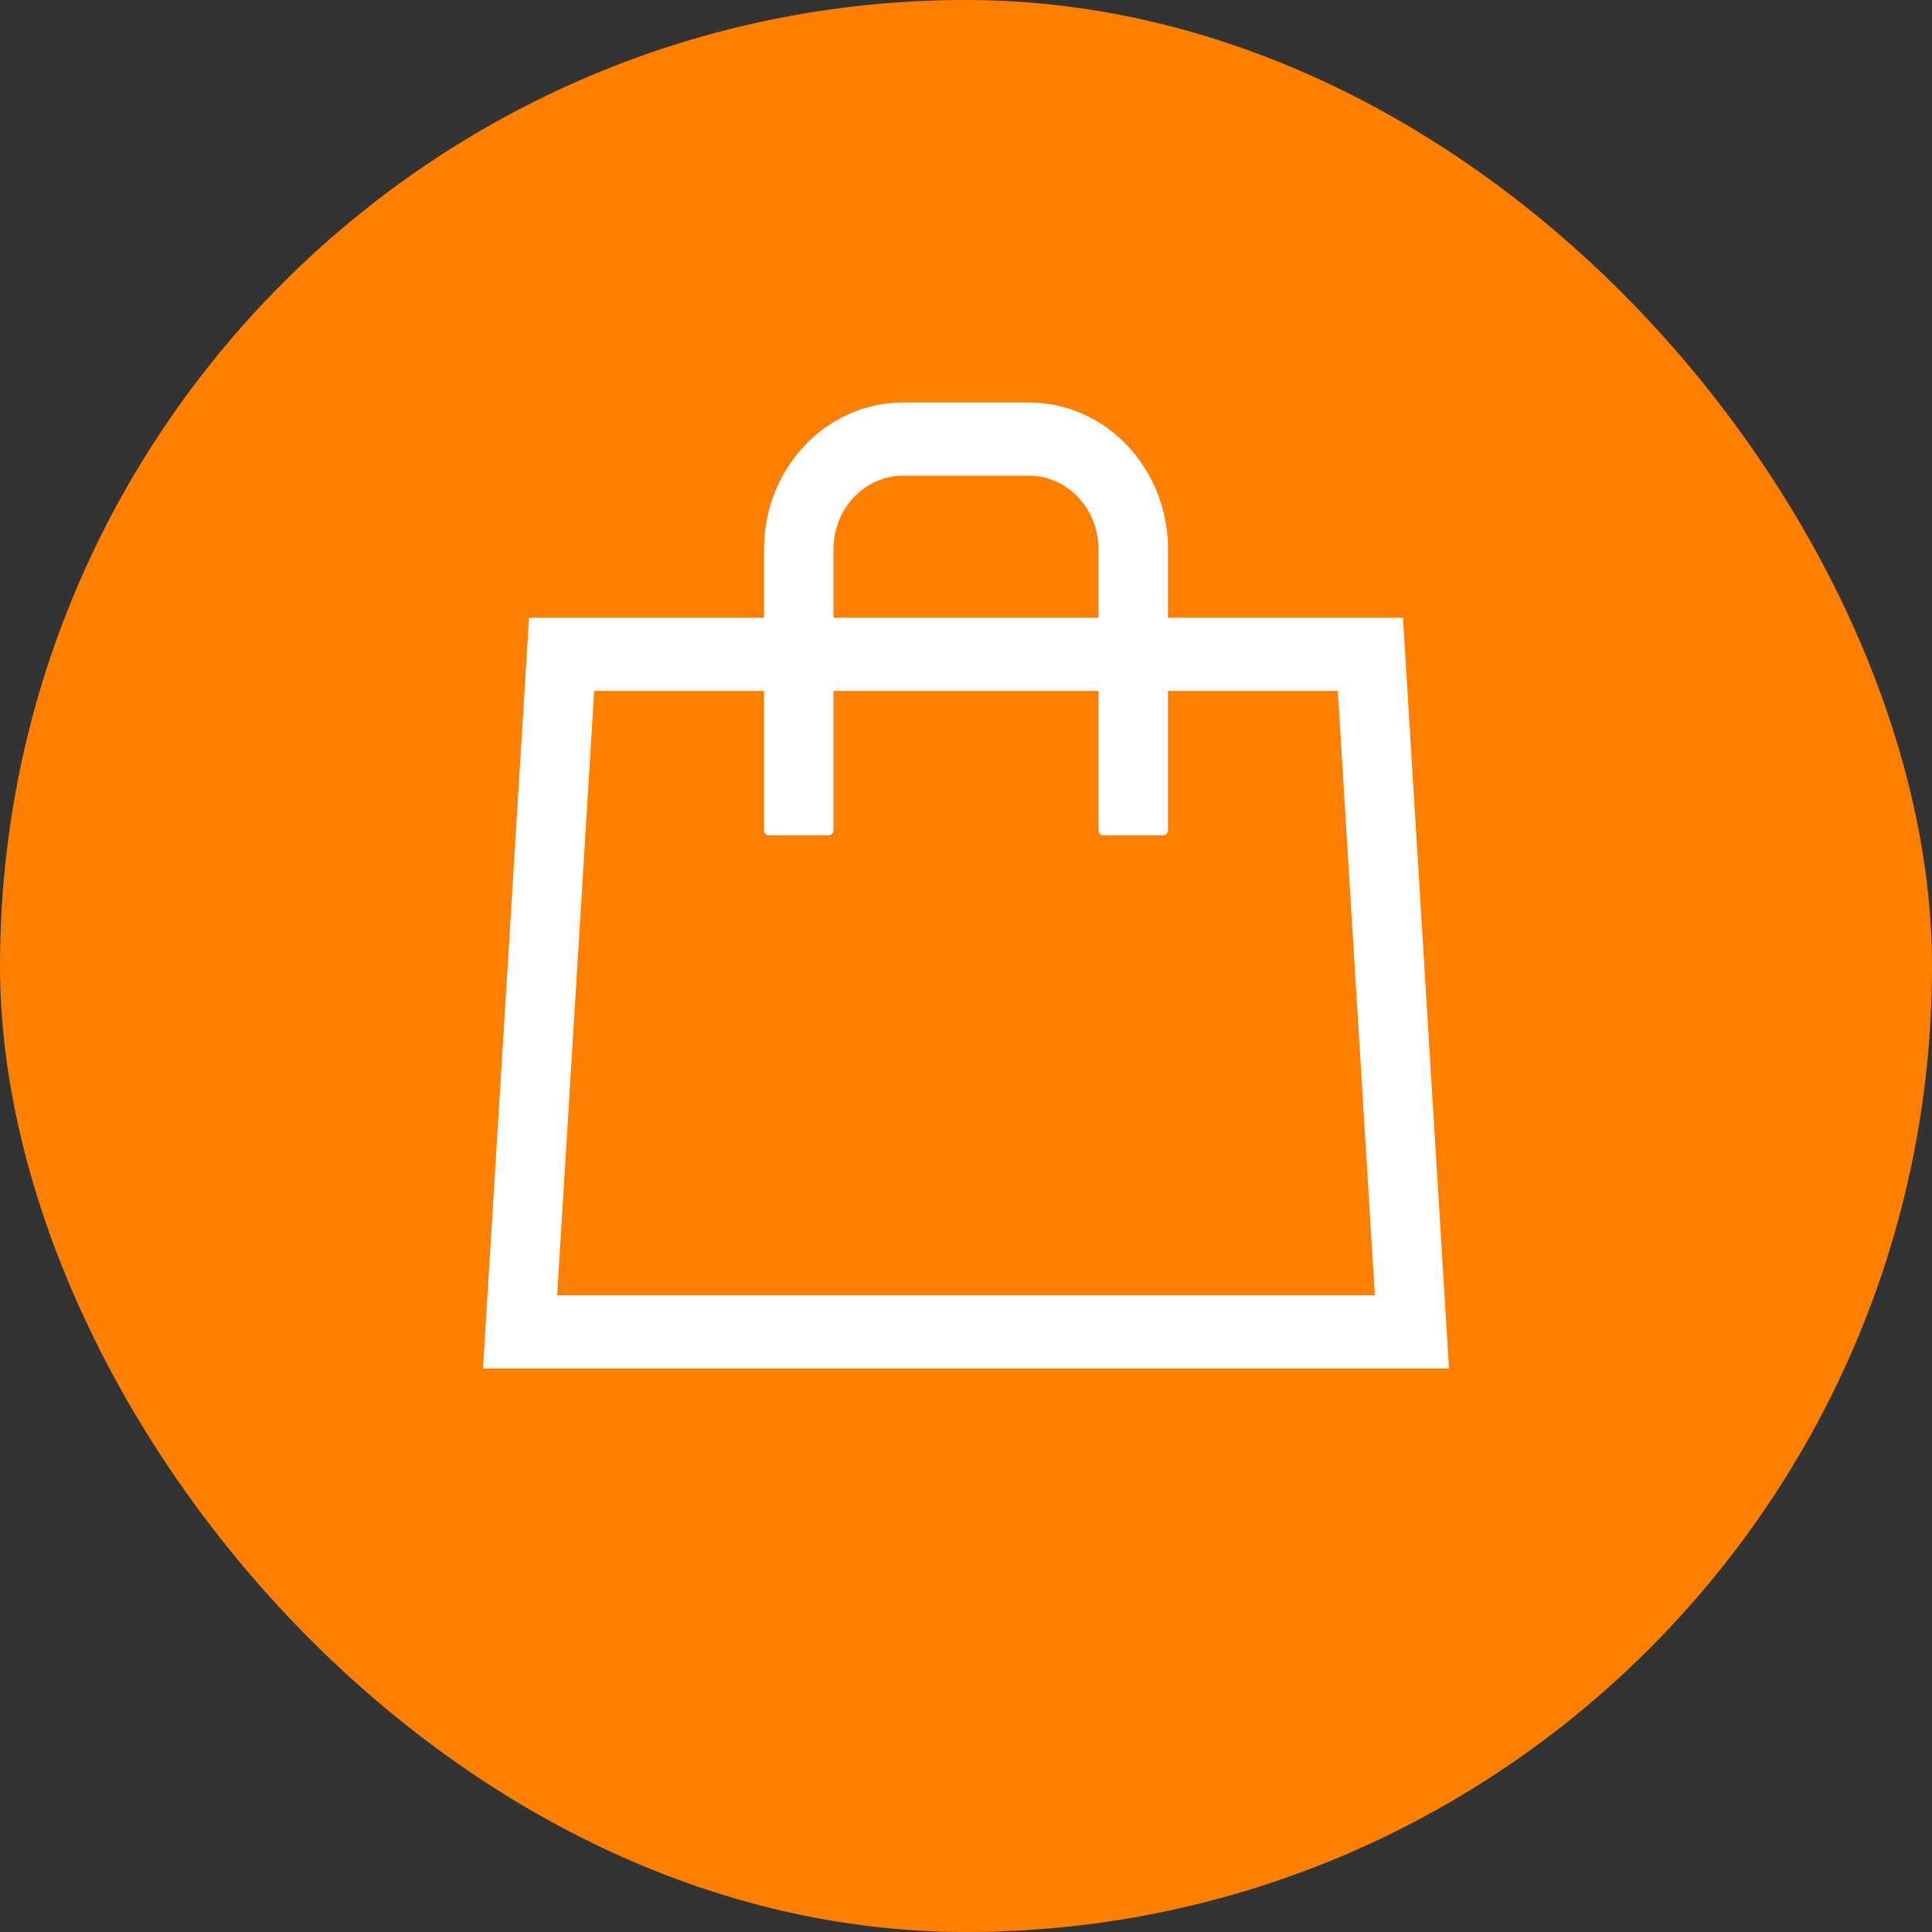 <?xml version="1.0" encoding="UTF-8"?> <svg xmlns="http://www.w3.org/2000/svg" width="24" height="24" viewBox="0 0 24 24" fill="none"><rect x="0" y="0" width="24" height="24" fill="#333333" stroke="none"/><rect width="24" height="24" rx="12" fill="#FF7F00"></rect><g clip-path="url(#clip0_39_602)"><path d="M17.428 7.674H14.509V6.822C14.509 5.816 13.735 5 12.779 5H11.221C10.265 5 9.491 5.816 9.491 6.822V7.674H6.572L6 17H18L17.428 7.674ZM10.354 6.822C10.354 6.317 10.742 5.909 11.221 5.909H12.779C13.258 5.909 13.646 6.317 13.646 6.822V7.674H10.354V6.822ZM6.921 16.091L7.381 8.583H9.491V10.312C9.491 10.348 9.518 10.377 9.552 10.377H10.292C10.326 10.377 10.354 10.348 10.354 10.312V8.583H13.646V10.312C13.646 10.348 13.674 10.377 13.708 10.377H14.448C14.482 10.377 14.509 10.348 14.509 10.312V8.583H16.619L17.079 16.091H6.921Z" fill="white"></path></g><defs><clipPath id="clip0_39_602"><rect width="12" height="12" fill="white" transform="translate(6 5)"></rect></clipPath></defs></svg> 